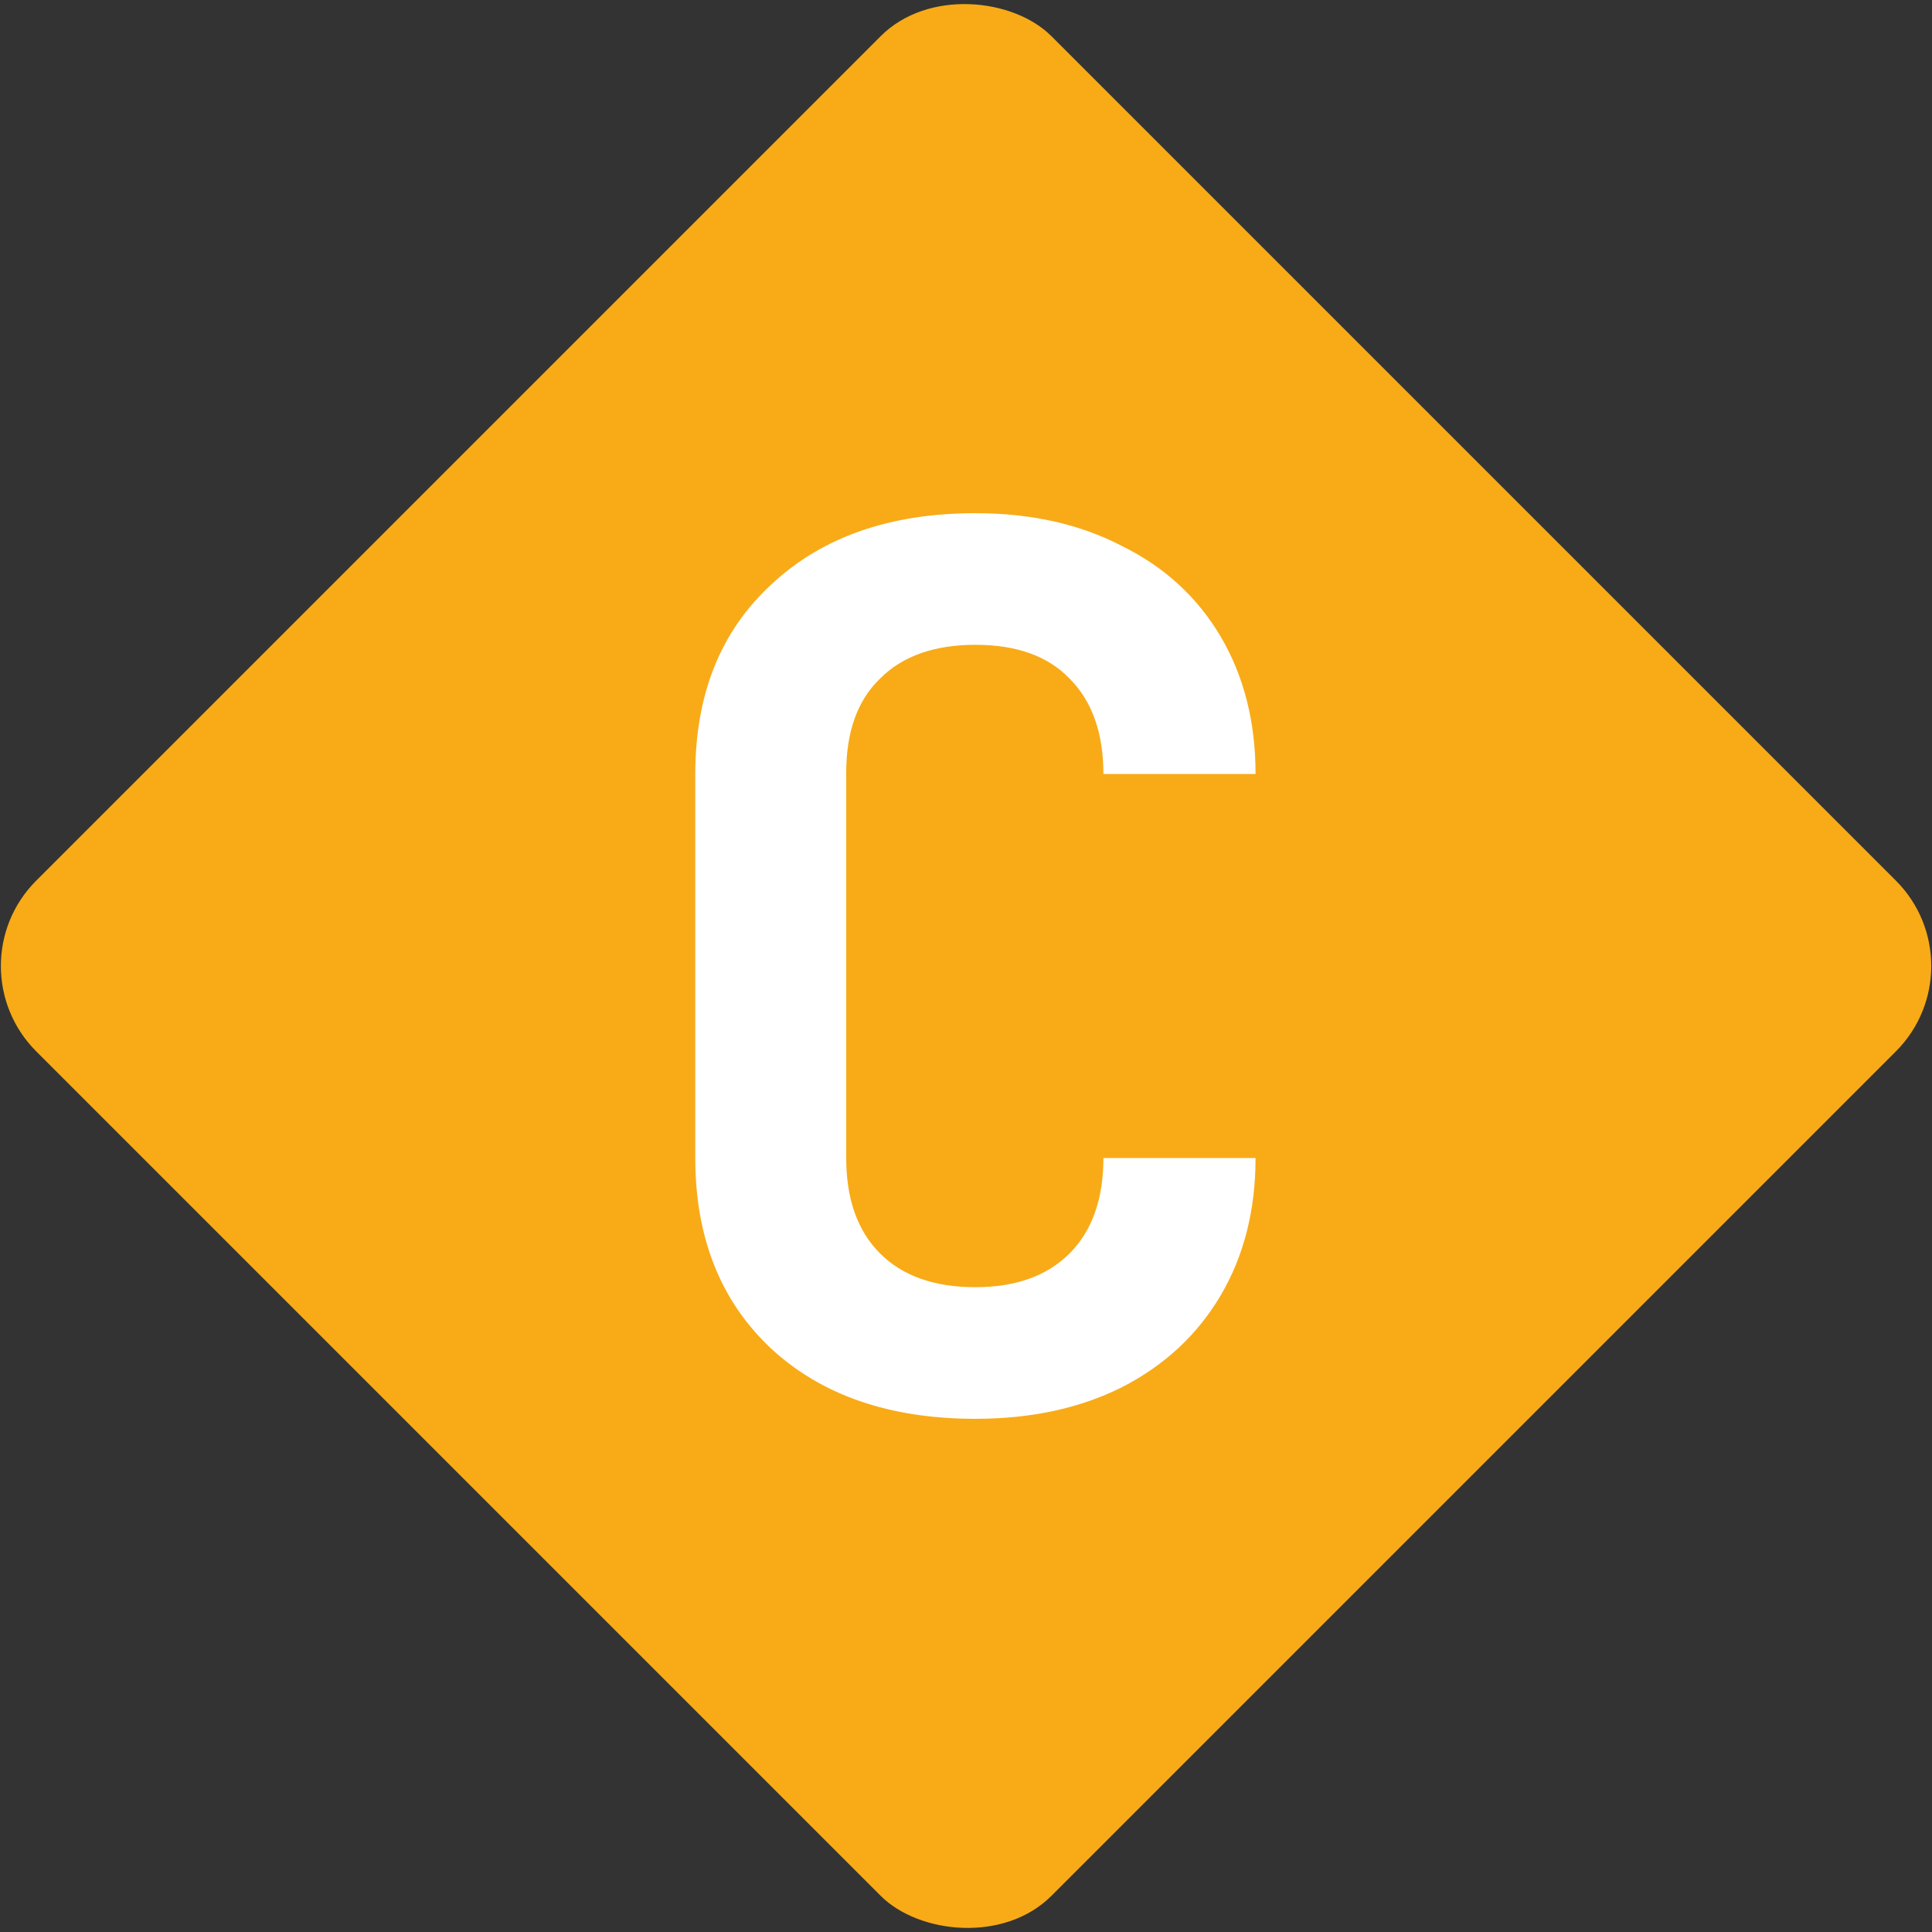 <svg width="16" height="16" viewBox="0 0 16 16" fill="none" xmlns="http://www.w3.org/2000/svg">
<rect x="0" y="0" width="16" height="16" fill="#333333" stroke="none"/>
<rect x="-0.407" y="8" width="11.89" height="11.89" rx="1" transform="rotate(-45 -0.407 8)" fill="#F8AB17"/>
<path d="M8.078 11.75C7.371 11.75 6.808 11.557 6.388 11.17C5.968 10.777 5.758 10.25 5.758 9.59V6.41C5.758 5.75 5.968 5.227 6.388 4.84C6.808 4.447 7.371 4.25 8.078 4.25C8.538 4.25 8.941 4.34 9.288 4.52C9.641 4.693 9.914 4.943 10.108 5.27C10.301 5.597 10.398 5.977 10.398 6.41H9.138C9.138 6.07 9.044 5.807 8.858 5.62C8.678 5.433 8.418 5.34 8.078 5.34C7.738 5.34 7.474 5.433 7.288 5.62C7.101 5.8 7.008 6.06 7.008 6.4V9.59C7.008 9.93 7.101 10.193 7.288 10.38C7.474 10.567 7.738 10.66 8.078 10.66C8.411 10.66 8.671 10.567 8.858 10.38C9.044 10.193 9.138 9.93 9.138 9.59H10.398C10.398 10.023 10.301 10.403 10.108 10.73C9.914 11.057 9.641 11.31 9.288 11.49C8.941 11.663 8.538 11.75 8.078 11.75Z" fill="white"/>
</svg>
